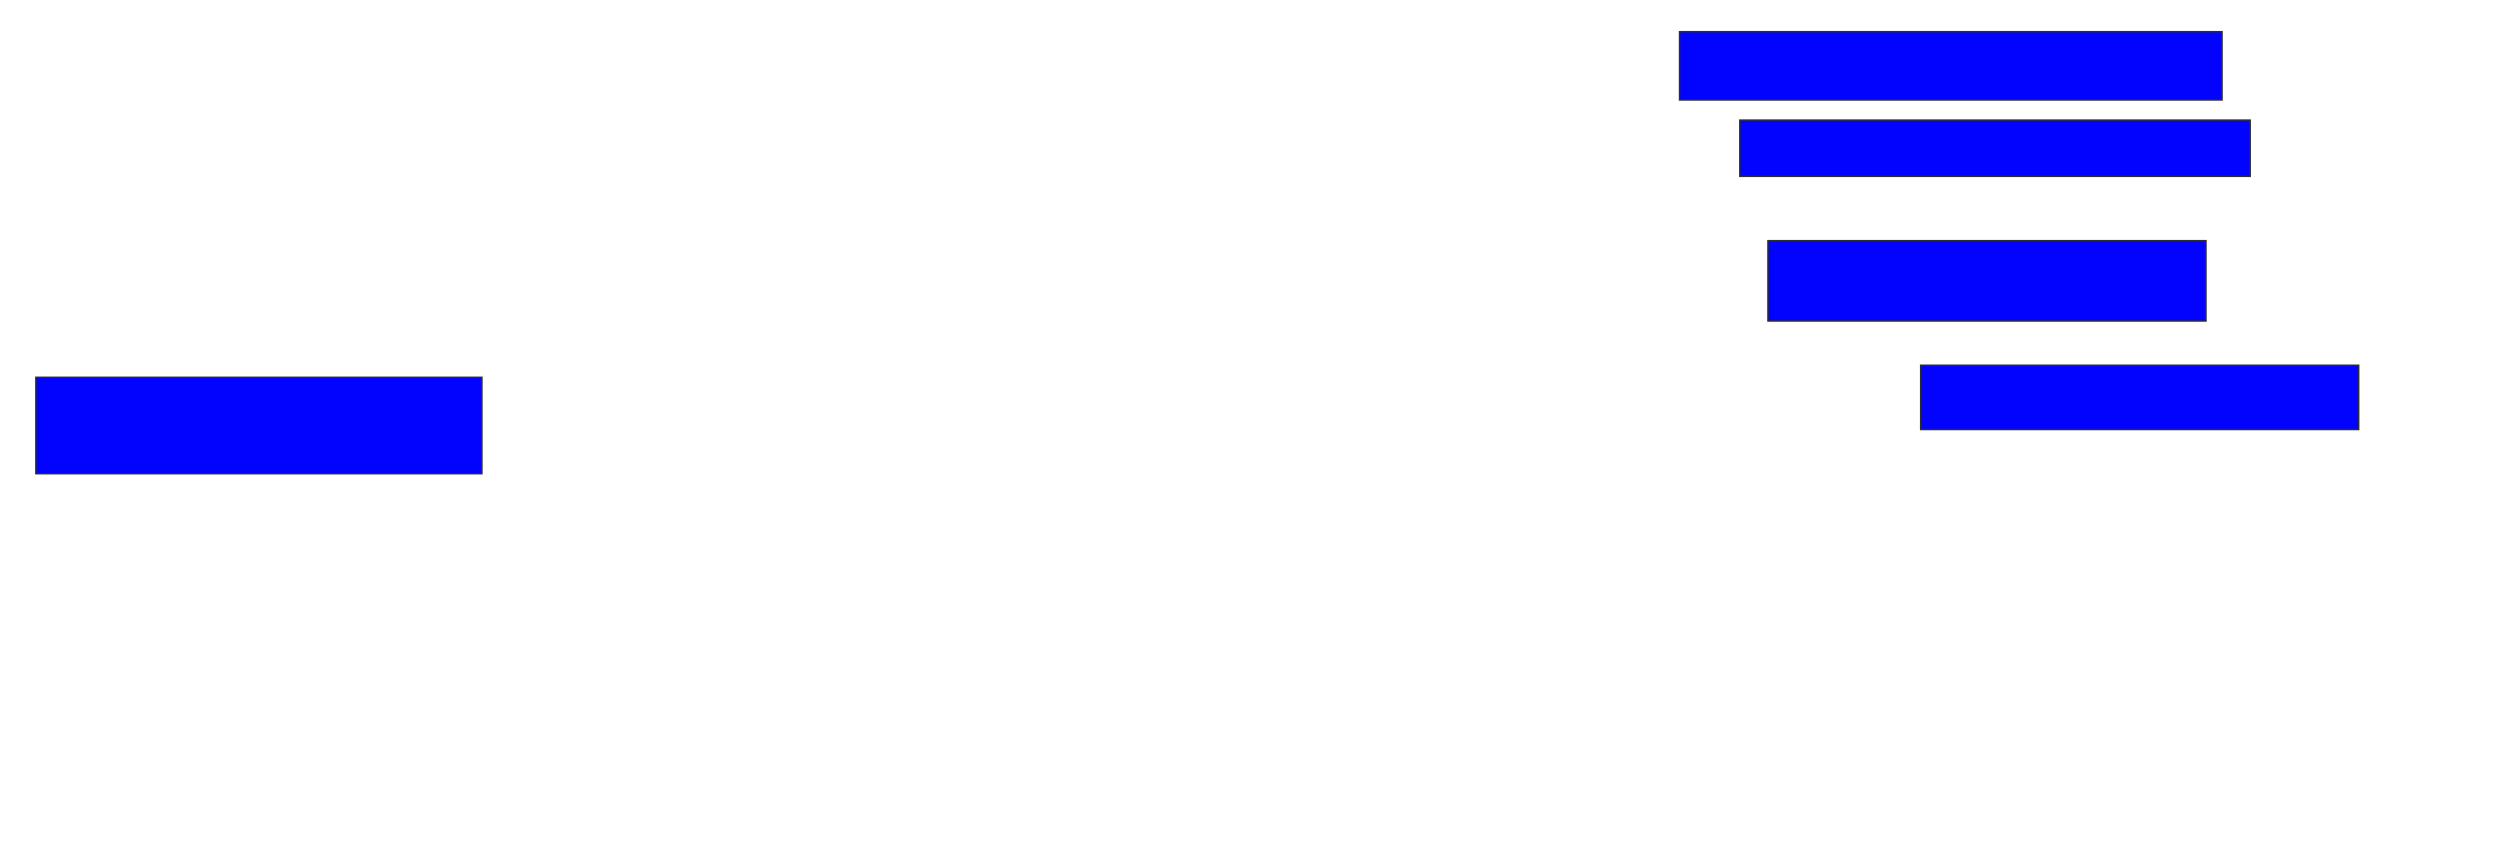 <svg xmlns="http://www.w3.org/2000/svg" width="1728" height="592">
 <!-- Created with Image Occlusion Enhanced -->
 <g>
  <title>Labels</title>
 </g>
 <g>
  <title>Masks</title>
  <rect id="5463955fd34647cc8c453e95872876b4-ao-1" height="47.222" width="375" y="21.889" x="1160.889" stroke="#2D2D2D" fill="#0203ff"/>
  <rect id="5463955fd34647cc8c453e95872876b4-ao-2" height="38.889" width="352.778" y="83" x="1202.555" stroke="#2D2D2D" fill="#0203ff"/>
  <rect id="5463955fd34647cc8c453e95872876b4-ao-3" height="55.556" width="302.778" y="166.333" x="1222" stroke="#2D2D2D" fill="#0203ff"/>
  <rect id="5463955fd34647cc8c453e95872876b4-ao-4" height="44.444" width="302.778" y="252.444" x="1327.555" stroke="#2D2D2D" fill="#0203ff"/>
  <rect id="5463955fd34647cc8c453e95872876b4-ao-5" height="66.667" width="308.333" y="260.778" x="24.778" stroke="#2D2D2D" fill="#0203ff"/>
 </g>
</svg>